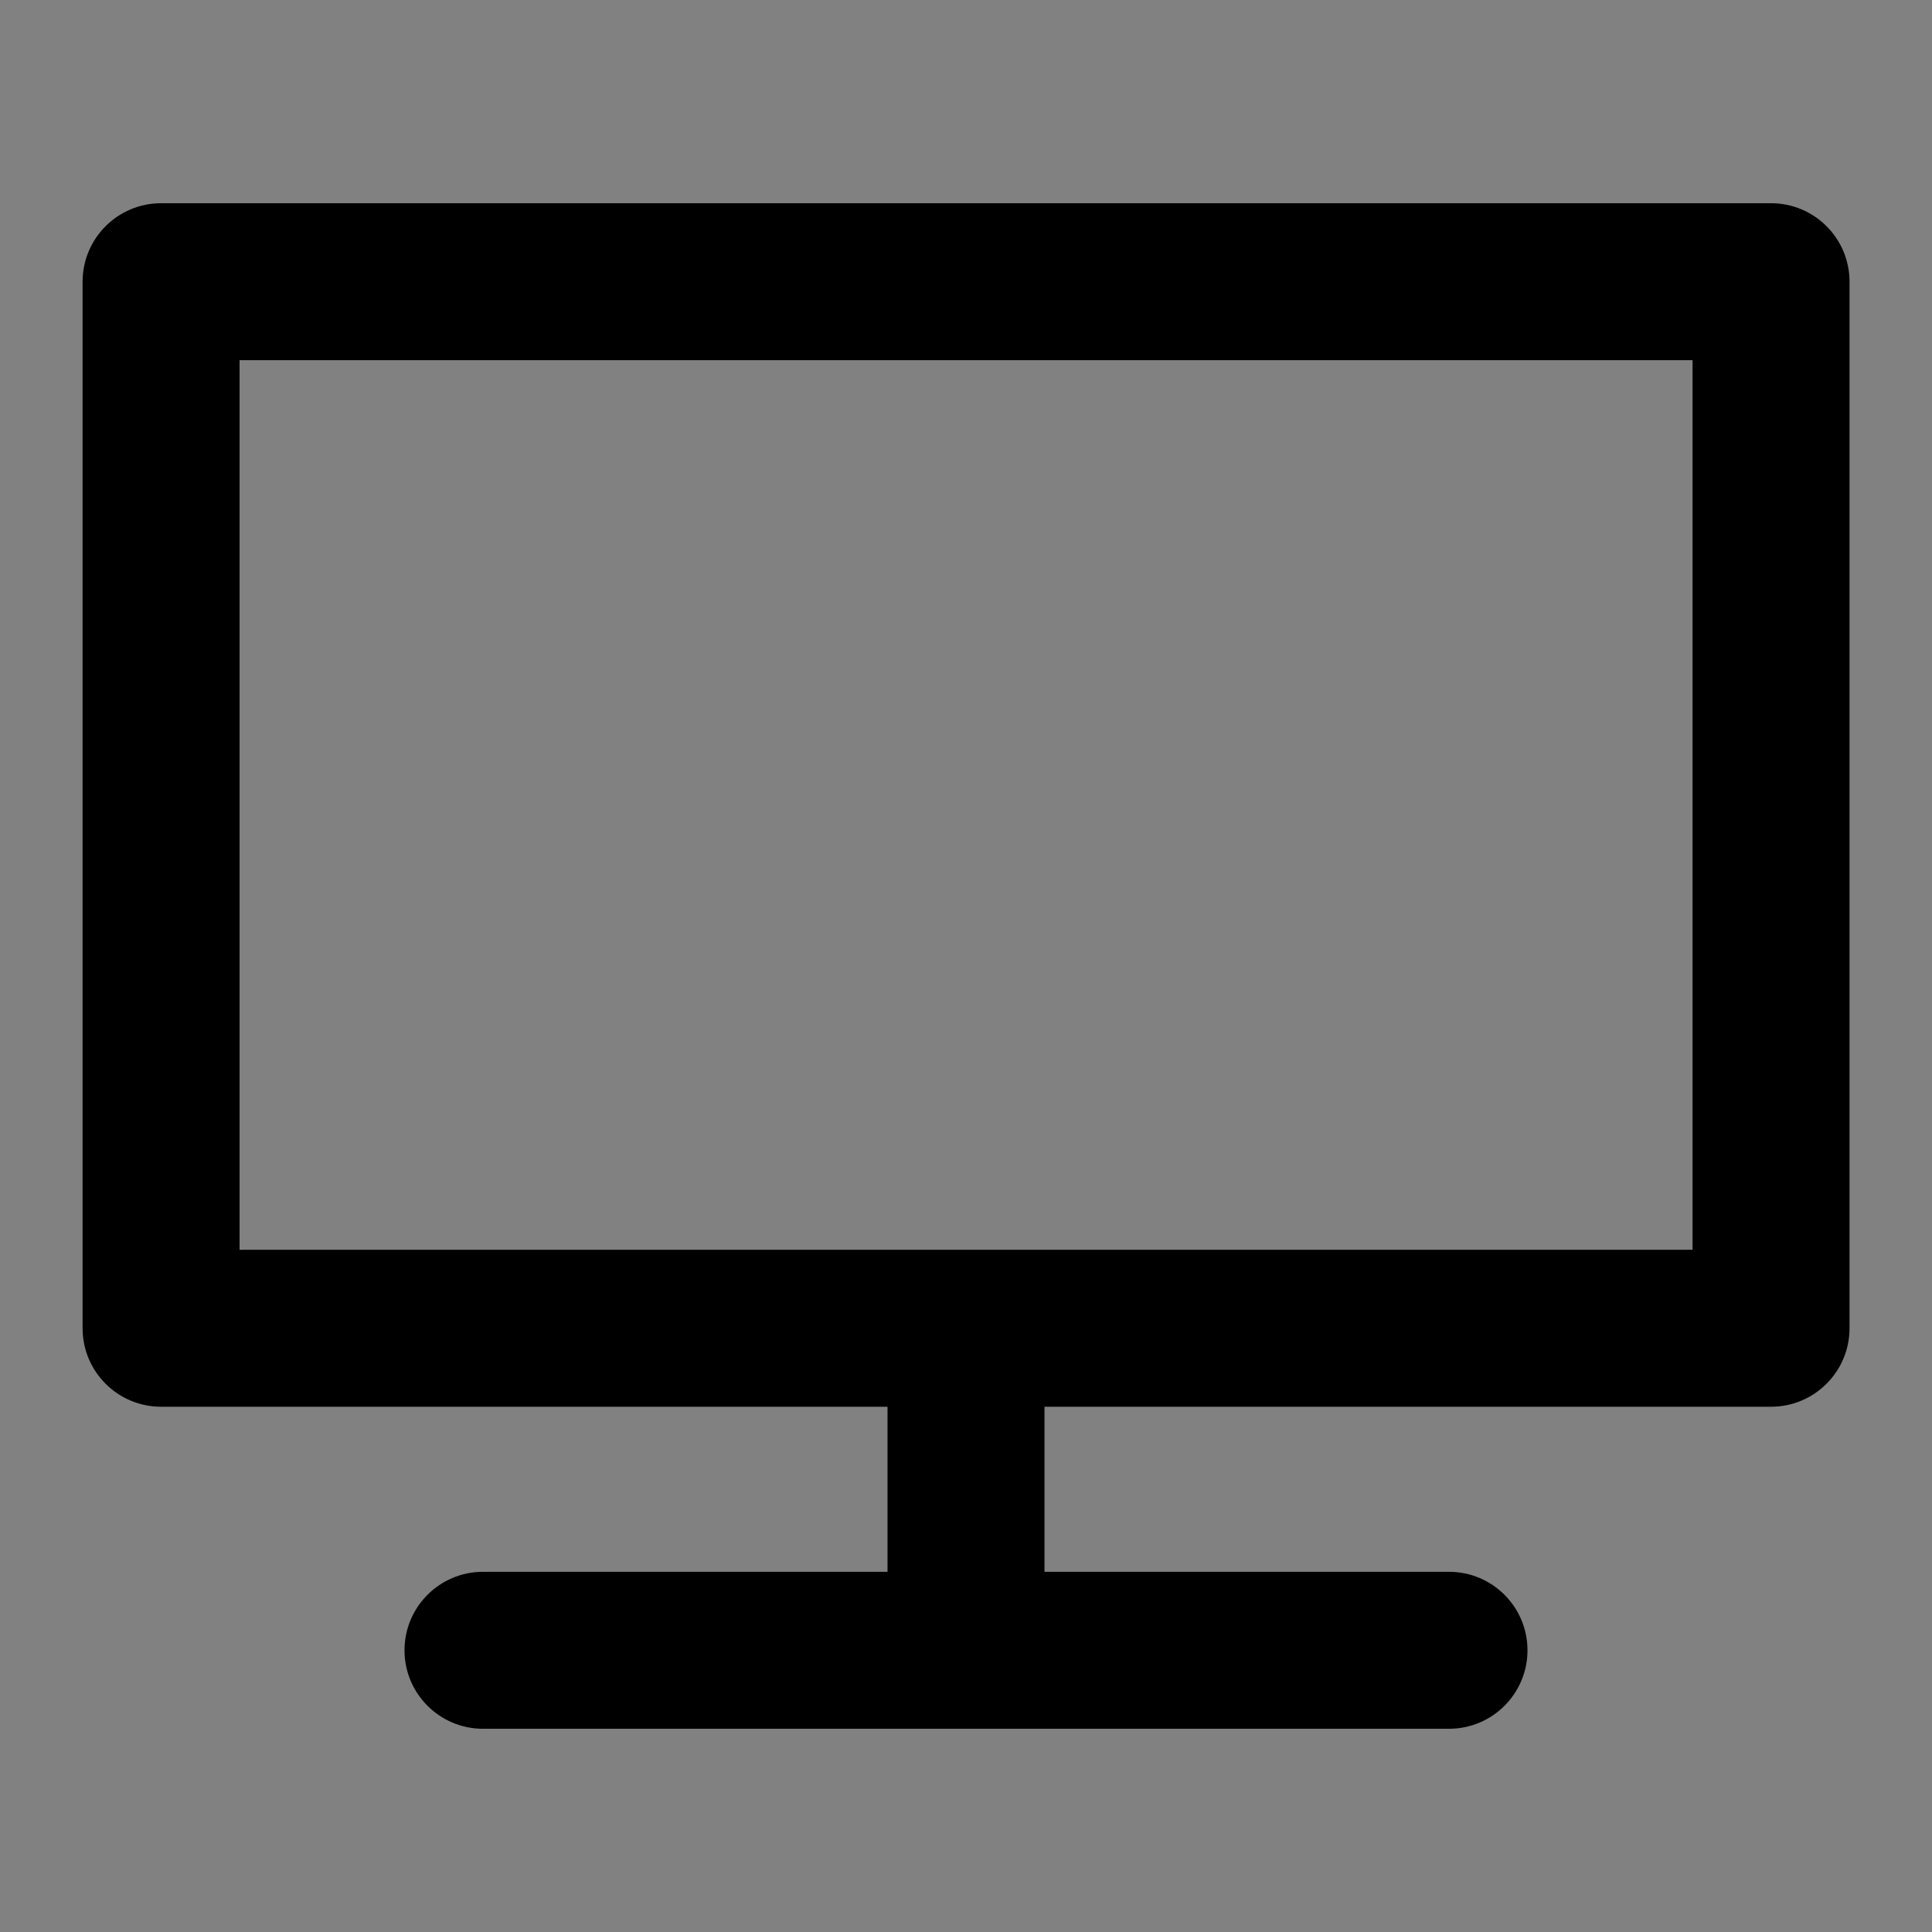 <svg width="16" height="16" viewBox="0 0 16 16" fill="none" xmlns="http://www.w3.org/2000/svg" class=""><rect x="0" y="0" width="16" height="16" fill="#808080" stroke="none"/><path d="M16 0H0V16H16V0Z" fill="white" fill-opacity="0.01"></path><path fill-rule="evenodd" clip-rule="evenodd" d="M0.684 2.333C0.684 1.974 0.975 1.683 1.334 1.683H14.667C15.026 1.683 15.317 1.974 15.317 2.333V11C15.317 11.359 15.026 11.65 14.667 11.65H8.65V13C8.65 13.006 8.65 13.011 8.65 13.017H12C12.359 13.017 12.65 13.308 12.65 13.667C12.65 14.026 12.359 14.317 12 14.317H4C3.641 14.317 3.35 14.026 3.35 13.667C3.35 13.308 3.641 13.017 4 13.017H7.35C7.35 13.011 7.35 13.006 7.35 13V11.65H1.334C0.975 11.65 0.684 11.359 0.684 11V2.333ZM1.984 2.983V10.35H14.017V2.983H1.984Z" fill="currentColor"></path></svg>